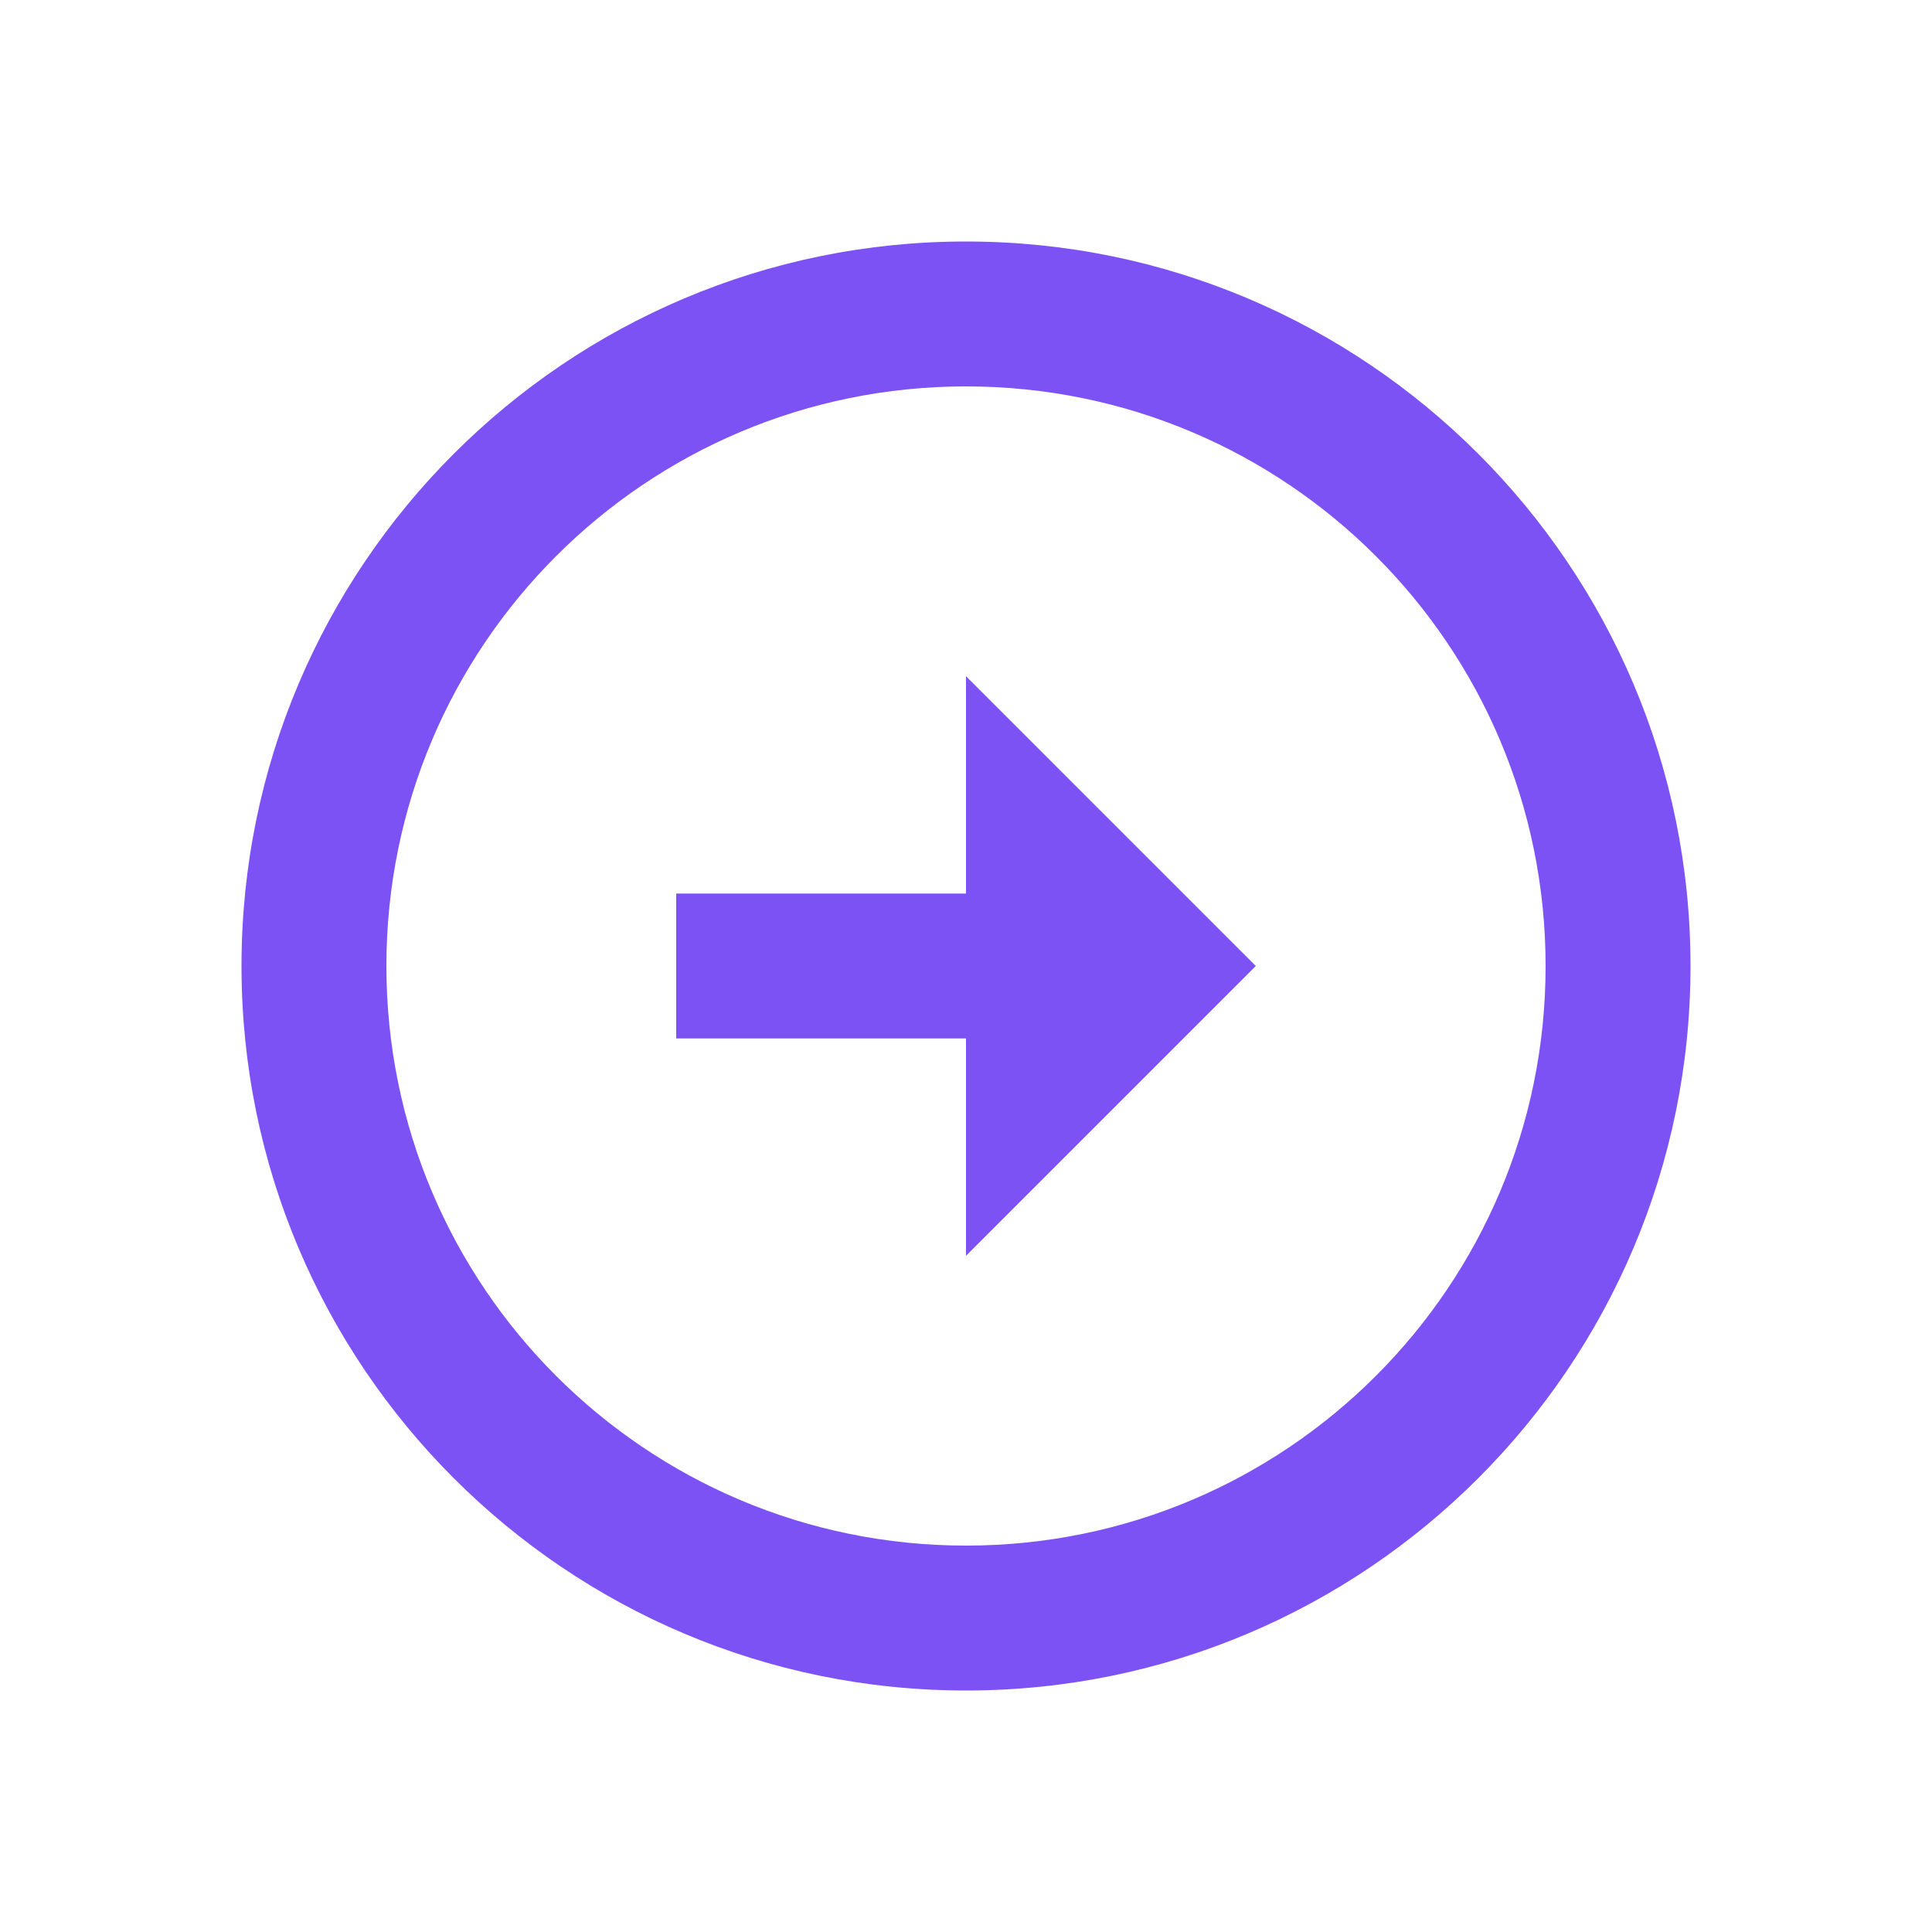 <svg width="16" height="16" viewBox="0 0 16 16" fill="none" xmlns="http://www.w3.org/2000/svg">
<path d="M8 7.4V5.6L10.4 8L8 10.4V8.6H5.6V7.4H8ZM8 2C11.312 2 14 4.688 14 8C14 11.312 11.312 14 8 14C4.688 14 2 11.312 2 8C2 4.688 4.688 2 8 2ZM8 12.8C10.652 12.8 12.8 10.652 12.8 8C12.8 5.348 10.652 3.2 8 3.2C5.348 3.2 3.2 5.348 3.2 8C3.2 10.652 5.348 12.8 8 12.8Z" fill="#7D52F4"/>
</svg>
